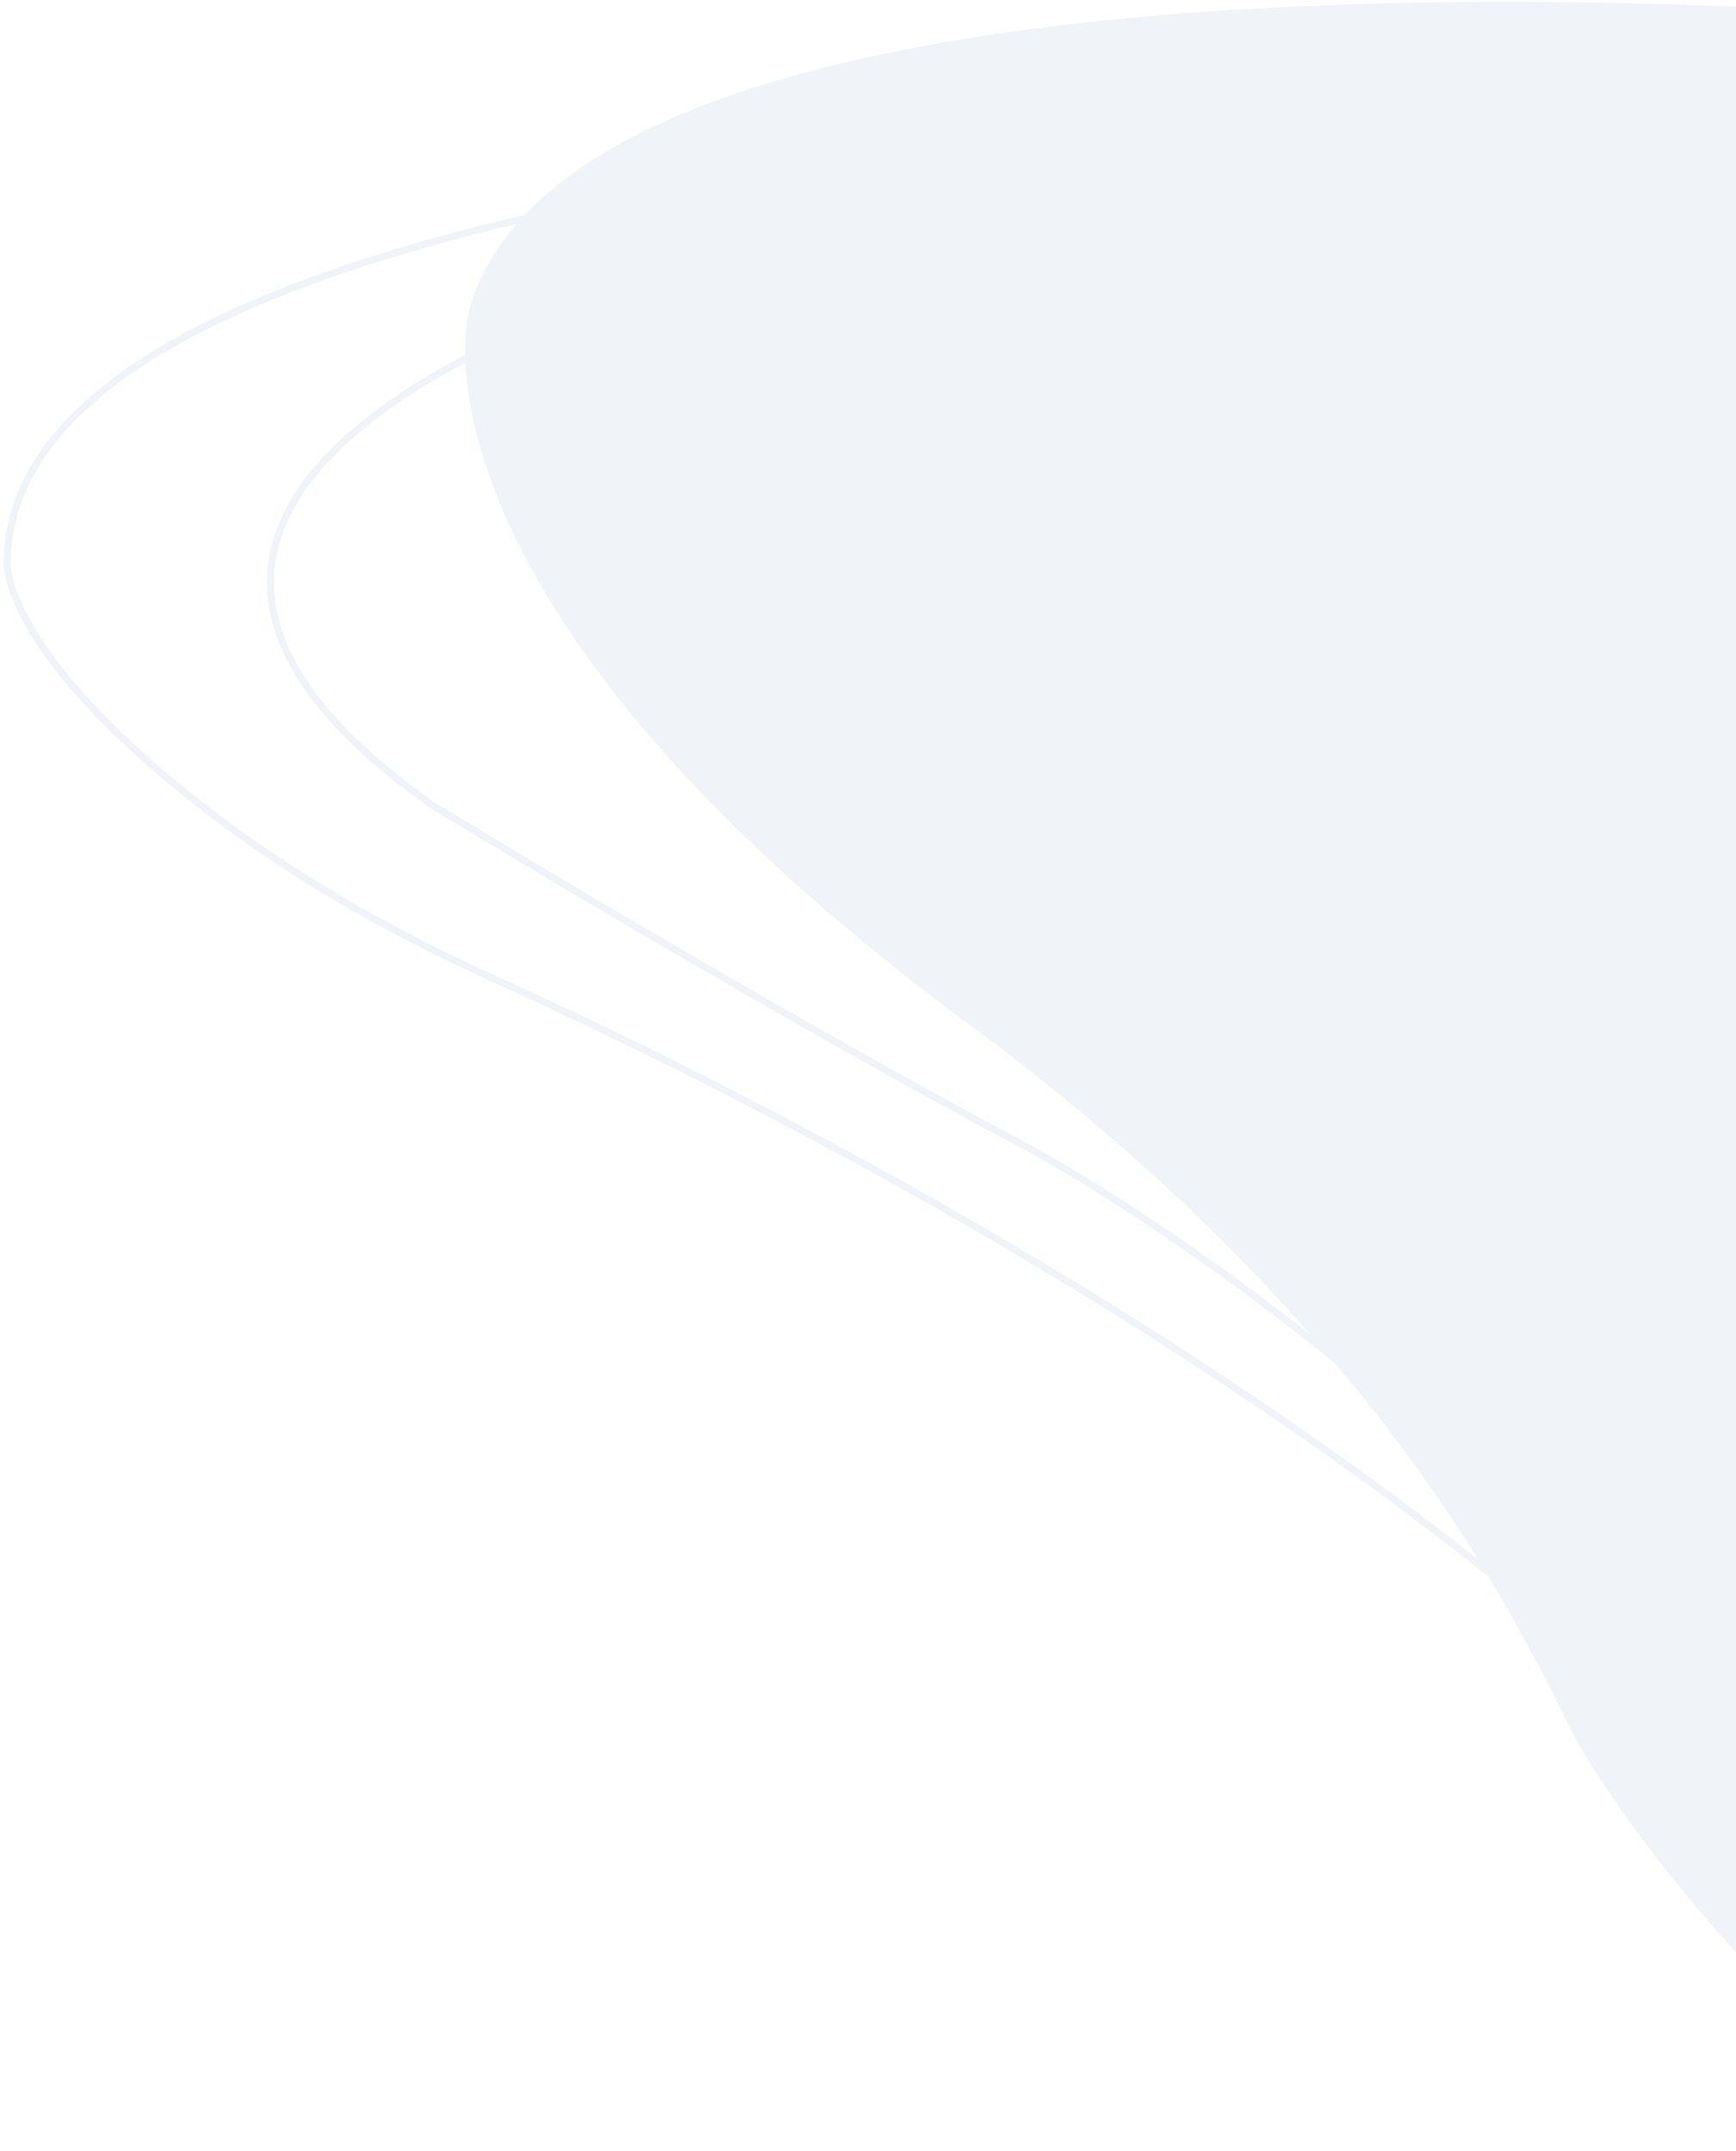 <svg width="243" height="301" viewBox="0 0 243 301" fill="none" xmlns="http://www.w3.org/2000/svg">
<g opacity="0.1">
<g opacity="0.8">
<path d="M273.695 299.586C256.388 287.484 243.275 273.5 234.456 262.478C229.981 256.884 226.613 252.055 224.365 248.627C223.241 246.913 222.397 245.549 221.835 244.615C221.554 244.149 221.343 243.789 221.203 243.547C221.133 243.426 221.081 243.334 221.046 243.272C221.029 243.242 221.015 243.218 221.007 243.203C221.005 243.2 221.003 243.196 221.002 243.193C218.358 237.71 215.656 232.506 212.926 227.577L211.753 225.479C194.771 195.375 169.375 167.938 137.653 144.243L136.138 143.117C95.424 113.048 77.946 88.111 70.632 70.74C66.975 62.055 65.858 55.256 65.648 50.644C65.544 48.337 65.666 46.575 65.814 45.395C65.887 44.806 65.967 44.362 66.027 44.068C66.058 43.922 66.083 43.812 66.101 43.741C66.109 43.706 66.116 43.679 66.12 43.663C66.122 43.655 66.124 43.649 66.125 43.645L66.126 43.643V43.64C70.131 29.221 84.976 19.413 105.267 12.86C125.523 6.319 151.034 3.079 176.068 1.672C201.097 0.265 225.62 0.692 243.889 1.471C253.022 1.86 260.591 2.338 265.875 2.718C268.517 2.908 270.588 3.073 271.998 3.191C272.703 3.25 273.243 3.298 273.606 3.33C273.637 3.333 273.667 3.335 273.695 3.338L273.695 299.586Z" fill="#3A72B7" stroke="#3A72B7"/>
<path d="M262.625 25.226C262.625 25.226 154.996 16.212 89.466 40.246C89.466 40.246 -3.914 67.286 60.526 112.685C60.526 112.685 105.85 140.393 143.524 160.421C143.524 160.421 223.358 202.481 262.625 281.929" stroke="#3A72B7" stroke-miterlimit="10"/>
<path d="M273.422 13.855C273.422 13.855 1.001 9.059 1.001 78.962C1.001 78.962 0.523 89.467 22.964 108.525C35.76 119.394 51.353 128.938 68.987 136.914C109.812 155.38 222.791 211.535 273.422 287.987" stroke="#3A72B7" stroke-miterlimit="10"/>
</g>
</g>
</svg>
